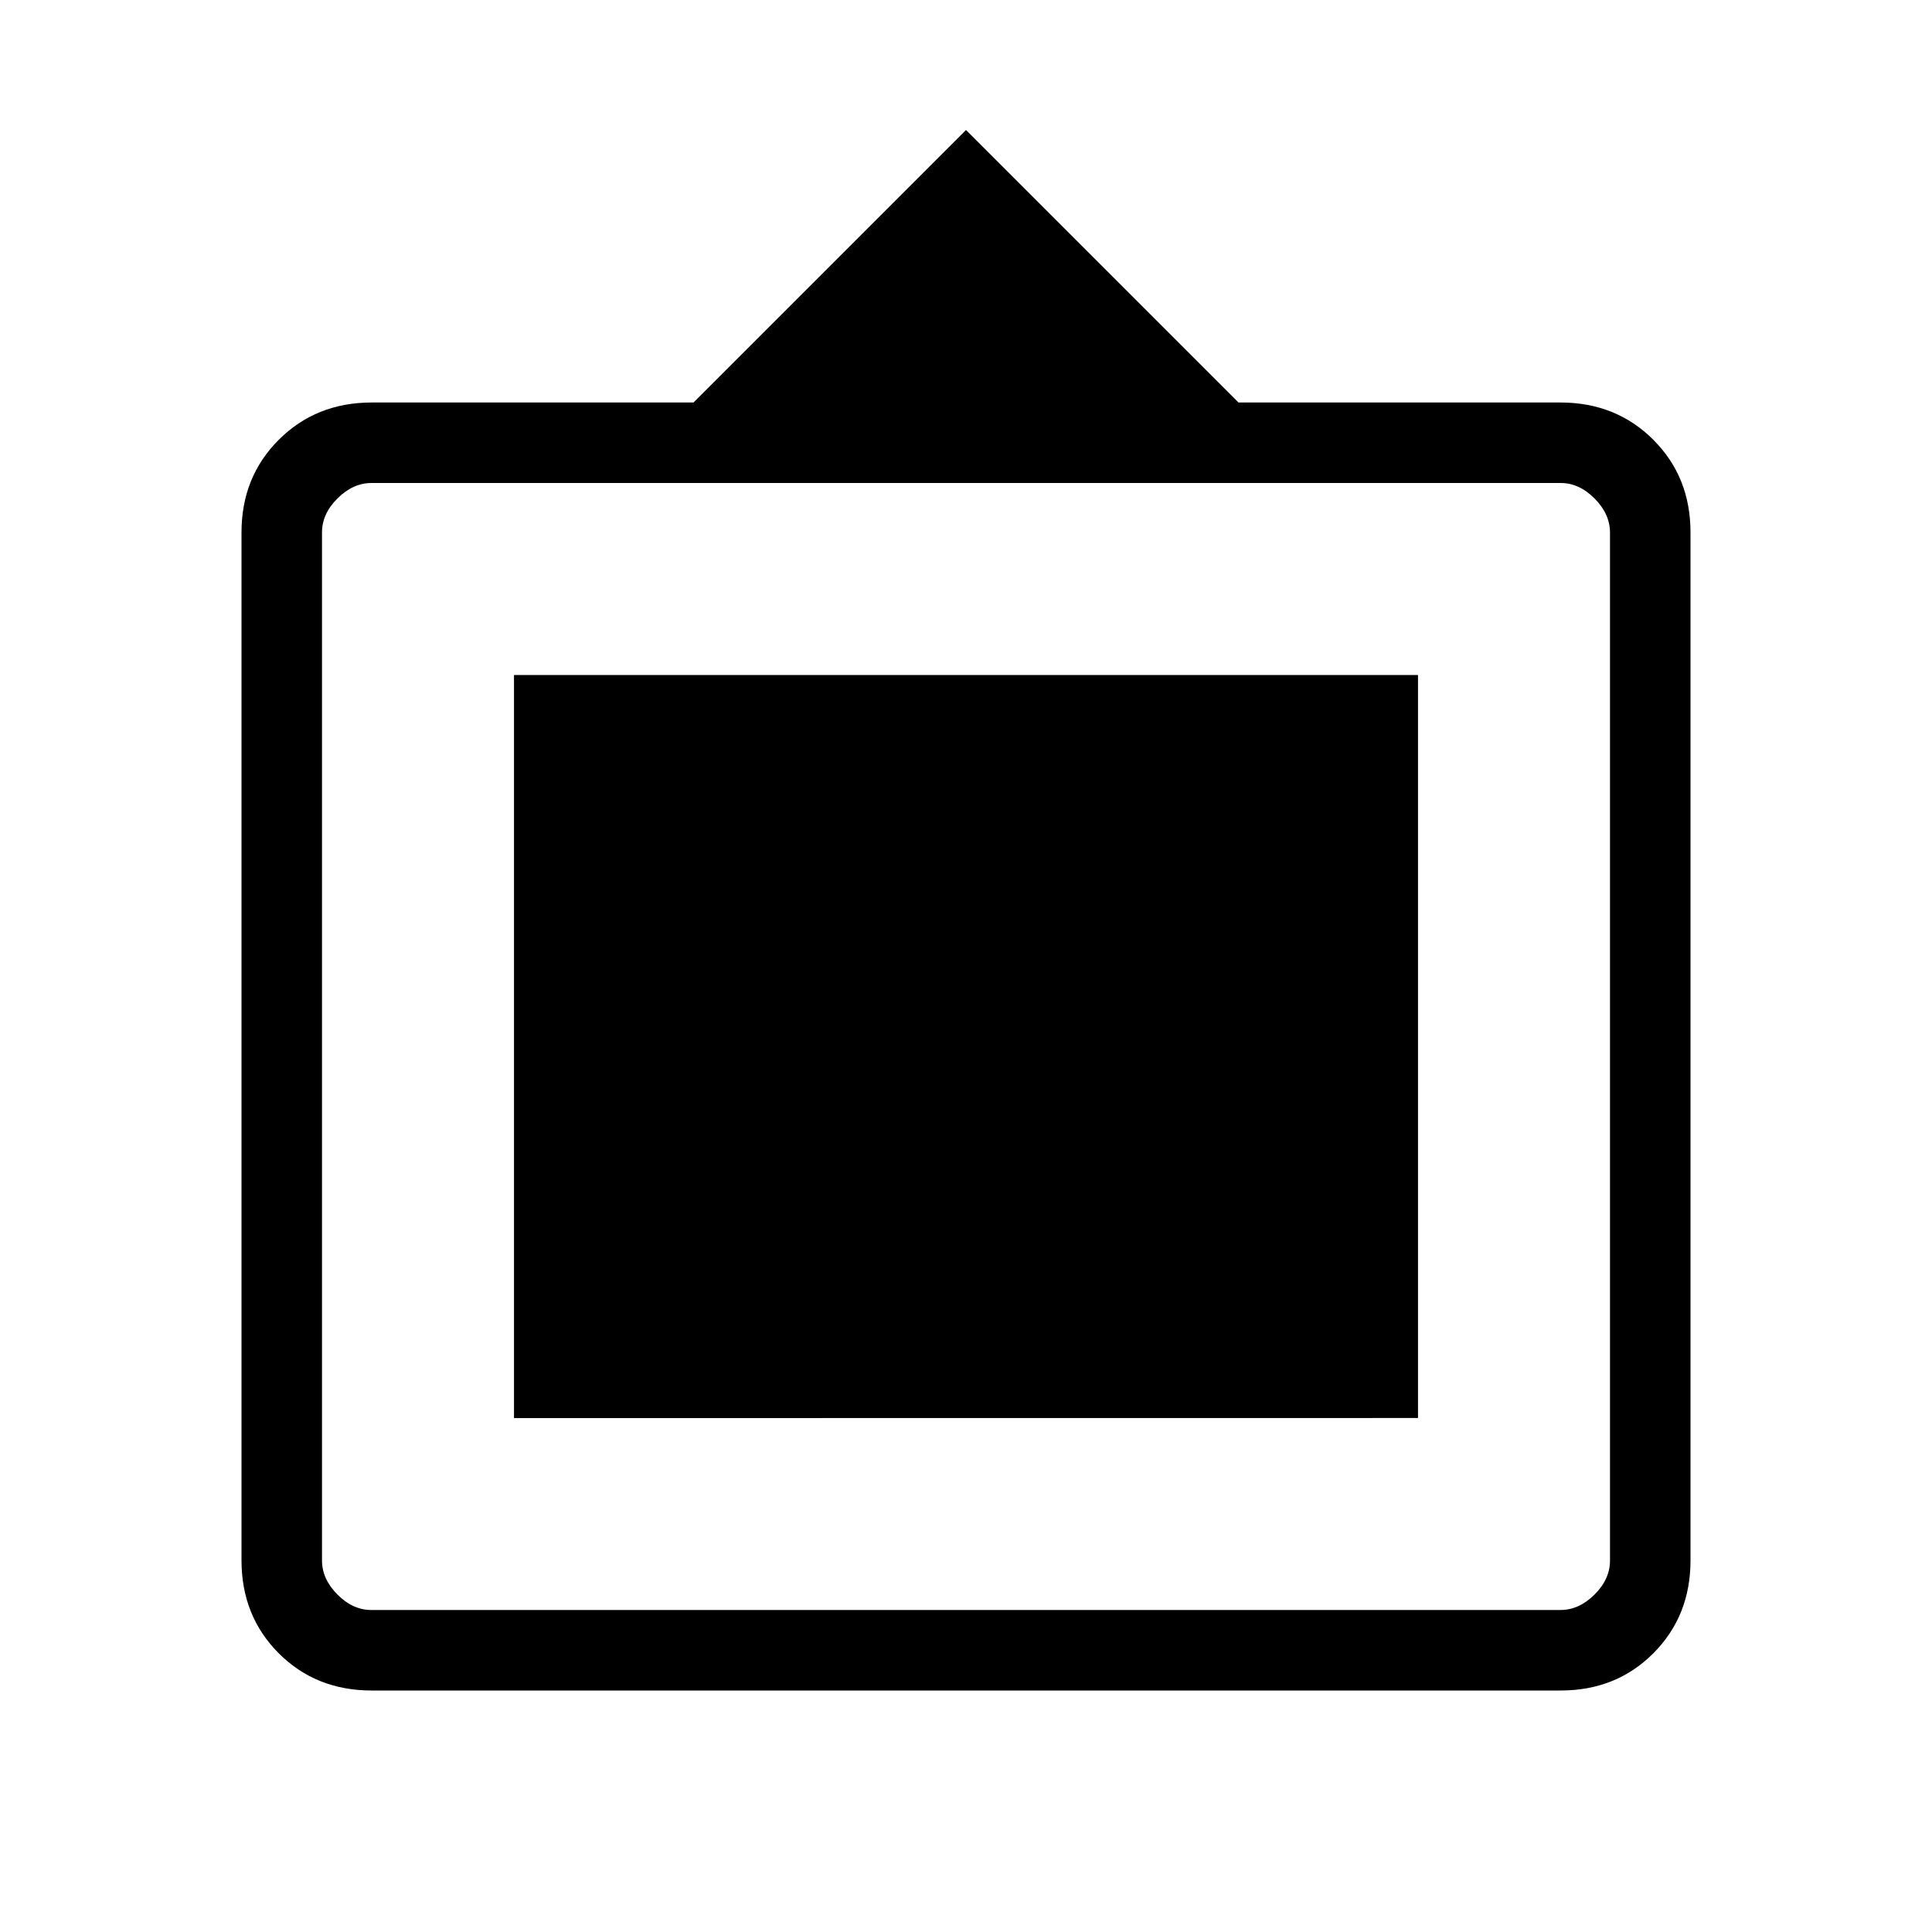 <svg xmlns="http://www.w3.org/2000/svg" width="3em" height="3em" viewBox="0 0 24 24"><path fill="currentColor" d="M4.616 21q-.691 0-1.153-.462T3 19.385V6.615q0-.69.463-1.152T4.615 5h4L12 1.615L15.385 5h4q.69 0 1.153.463T21 6.616v12.769q0 .69-.462 1.153T19.385 21zm0-1h14.769q.23 0 .423-.192t.192-.424V6.616q0-.231-.192-.424T19.385 6H4.615q-.23 0-.423.192T4 6.616v12.769q0 .23.192.423t.423.192m1.77-2.384V8.385h11.23v9.23z"/></svg>